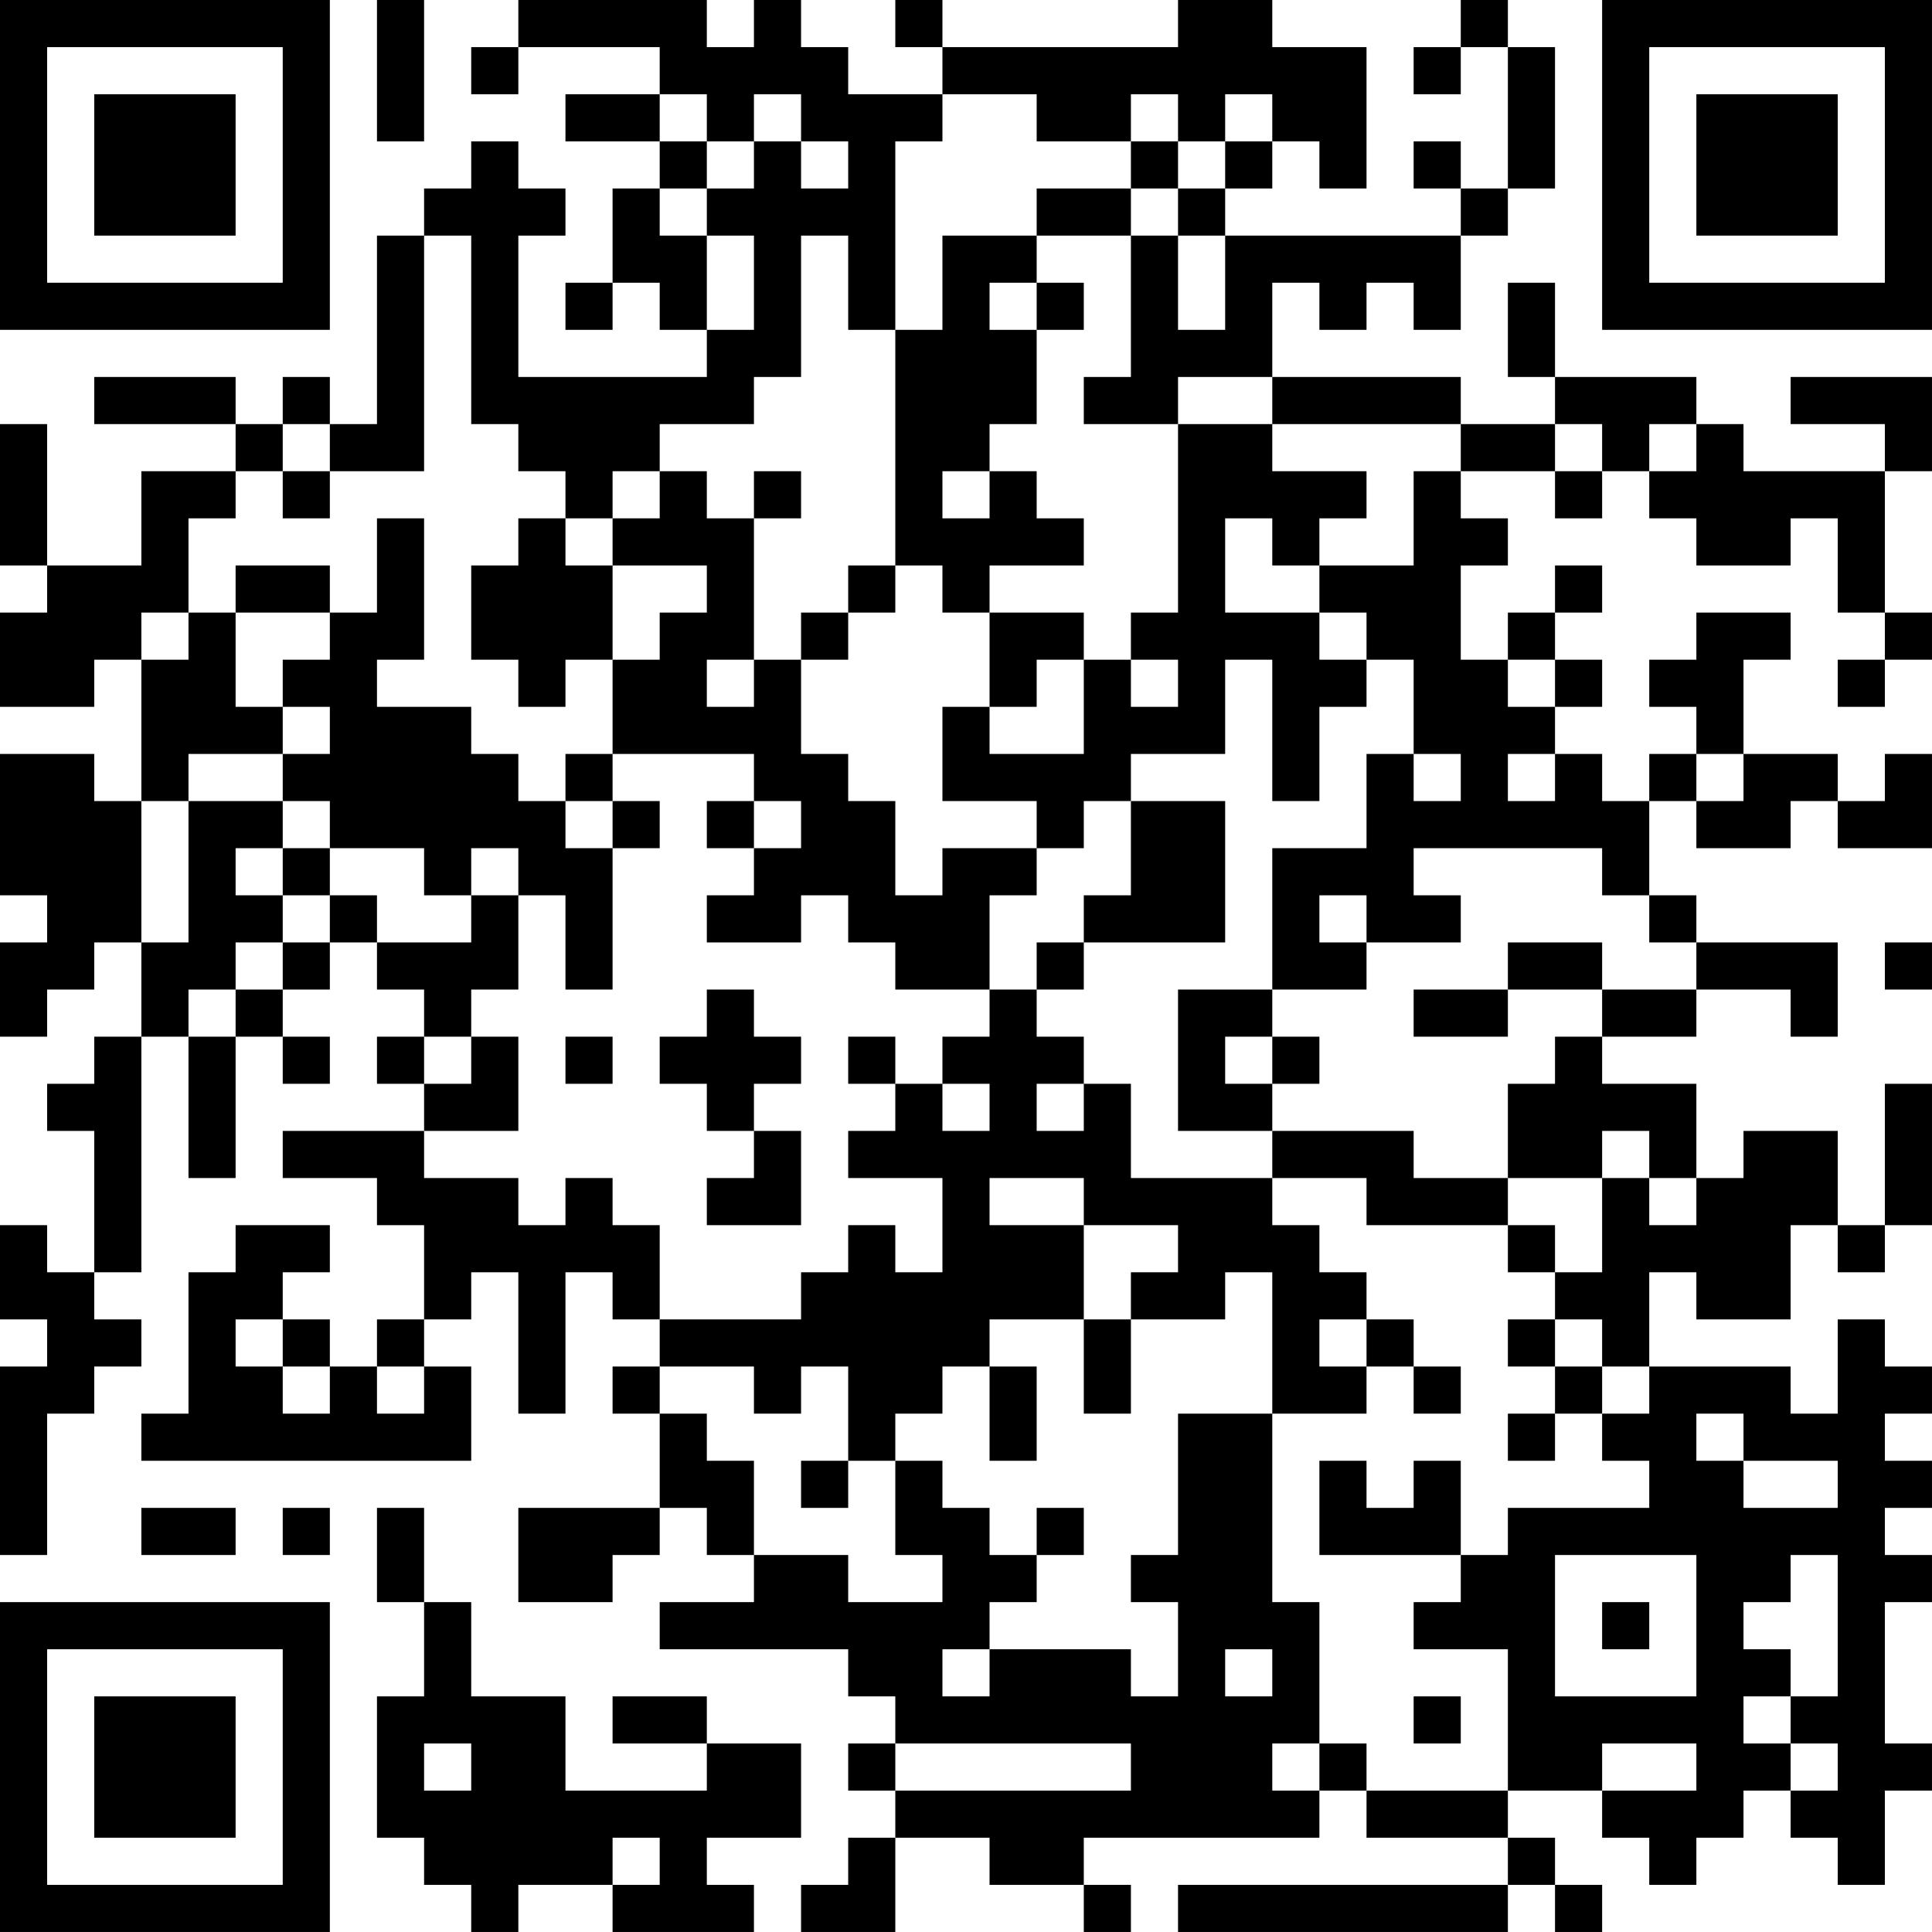<?xml version="1.0" encoding="UTF-8"?>
<svg xmlns="http://www.w3.org/2000/svg" version="1.1" width="200" height="200" viewBox="0 0 200 200"><rect x="0" y="0" width="200" height="200" fill="#ffffff"/><g transform="scale(4.878)"><g transform="translate(0,0)"><path fill-rule="evenodd" d="M8 0L8 3L9 3L9 0ZM11 0L11 1L10 1L10 2L11 2L11 1L14 1L14 2L12 2L12 3L14 3L14 4L13 4L13 6L12 6L12 7L13 7L13 6L14 6L14 7L15 7L15 8L11 8L11 5L12 5L12 4L11 4L11 3L10 3L10 4L9 4L9 5L8 5L8 9L7 9L7 8L6 8L6 9L5 9L5 8L2 8L2 9L5 9L5 10L3 10L3 12L1 12L1 9L0 9L0 12L1 12L1 13L0 13L0 15L2 15L2 14L3 14L3 17L2 17L2 16L0 16L0 19L1 19L1 20L0 20L0 22L1 22L1 21L2 21L2 20L3 20L3 22L2 22L2 23L1 23L1 24L2 24L2 27L1 27L1 26L0 26L0 28L1 28L1 29L0 29L0 33L1 33L1 30L2 30L2 29L3 29L3 28L2 28L2 27L3 27L3 22L4 22L4 25L5 25L5 22L6 22L6 23L7 23L7 22L6 22L6 21L7 21L7 20L8 20L8 21L9 21L9 22L8 22L8 23L9 23L9 24L6 24L6 25L8 25L8 26L9 26L9 28L8 28L8 29L7 29L7 28L6 28L6 27L7 27L7 26L5 26L5 27L4 27L4 30L3 30L3 31L10 31L10 29L9 29L9 28L10 28L10 27L11 27L11 30L12 30L12 27L13 27L13 28L14 28L14 29L13 29L13 30L14 30L14 32L11 32L11 34L13 34L13 33L14 33L14 32L15 32L15 33L16 33L16 34L14 34L14 35L18 35L18 36L19 36L19 37L18 37L18 38L19 38L19 39L18 39L18 40L17 40L17 41L19 41L19 39L21 39L21 40L23 40L23 41L24 41L24 40L23 40L23 39L28 39L28 38L29 38L29 39L32 39L32 40L25 40L25 41L32 41L32 40L33 40L33 41L34 41L34 40L33 40L33 39L32 39L32 38L34 38L34 39L35 39L35 40L36 40L36 39L37 39L37 38L38 38L38 39L39 39L39 40L40 40L40 38L41 38L41 37L40 37L40 34L41 34L41 33L40 33L40 32L41 32L41 31L40 31L40 30L41 30L41 29L40 29L40 28L39 28L39 30L38 30L38 29L35 29L35 27L36 27L36 28L38 28L38 26L39 26L39 27L40 27L40 26L41 26L41 23L40 23L40 26L39 26L39 24L37 24L37 25L36 25L36 23L34 23L34 22L36 22L36 21L38 21L38 22L39 22L39 20L36 20L36 19L35 19L35 17L36 17L36 18L38 18L38 17L39 17L39 18L41 18L41 16L40 16L40 17L39 17L39 16L37 16L37 14L38 14L38 13L36 13L36 14L35 14L35 15L36 15L36 16L35 16L35 17L34 17L34 16L33 16L33 15L34 15L34 14L33 14L33 13L34 13L34 12L33 12L33 13L32 13L32 14L31 14L31 12L32 12L32 11L31 11L31 10L33 10L33 11L34 11L34 10L35 10L35 11L36 11L36 12L38 12L38 11L39 11L39 13L40 13L40 14L39 14L39 15L40 15L40 14L41 14L41 13L40 13L40 10L41 10L41 8L38 8L38 9L40 9L40 10L37 10L37 9L36 9L36 8L33 8L33 6L32 6L32 8L33 8L33 9L31 9L31 8L27 8L27 6L28 6L28 7L29 7L29 6L30 6L30 7L31 7L31 5L32 5L32 4L33 4L33 1L32 1L32 0L31 0L31 1L30 1L30 2L31 2L31 1L32 1L32 4L31 4L31 3L30 3L30 4L31 4L31 5L26 5L26 4L27 4L27 3L28 3L28 4L29 4L29 1L27 1L27 0L25 0L25 1L20 1L20 0L19 0L19 1L20 1L20 2L18 2L18 1L17 1L17 0L16 0L16 1L15 1L15 0ZM14 2L14 3L15 3L15 4L14 4L14 5L15 5L15 7L16 7L16 5L15 5L15 4L16 4L16 3L17 3L17 4L18 4L18 3L17 3L17 2L16 2L16 3L15 3L15 2ZM20 2L20 3L19 3L19 7L18 7L18 5L17 5L17 8L16 8L16 9L14 9L14 10L13 10L13 11L12 11L12 10L11 10L11 9L10 9L10 5L9 5L9 10L7 10L7 9L6 9L6 10L5 10L5 11L4 11L4 13L3 13L3 14L4 14L4 13L5 13L5 15L6 15L6 16L4 16L4 17L3 17L3 20L4 20L4 17L6 17L6 18L5 18L5 19L6 19L6 20L5 20L5 21L4 21L4 22L5 22L5 21L6 21L6 20L7 20L7 19L8 19L8 20L10 20L10 19L11 19L11 21L10 21L10 22L9 22L9 23L10 23L10 22L11 22L11 24L9 24L9 25L11 25L11 26L12 26L12 25L13 25L13 26L14 26L14 28L17 28L17 27L18 27L18 26L19 26L19 27L20 27L20 25L18 25L18 24L19 24L19 23L20 23L20 24L21 24L21 23L20 23L20 22L21 22L21 21L22 21L22 22L23 22L23 23L22 23L22 24L23 24L23 23L24 23L24 25L27 25L27 26L28 26L28 27L29 27L29 28L28 28L28 29L29 29L29 30L27 30L27 27L26 27L26 28L24 28L24 27L25 27L25 26L23 26L23 25L21 25L21 26L23 26L23 28L21 28L21 29L20 29L20 30L19 30L19 31L18 31L18 29L17 29L17 30L16 30L16 29L14 29L14 30L15 30L15 31L16 31L16 33L18 33L18 34L20 34L20 33L19 33L19 31L20 31L20 32L21 32L21 33L22 33L22 34L21 34L21 35L20 35L20 36L21 36L21 35L24 35L24 36L25 36L25 34L24 34L24 33L25 33L25 30L27 30L27 34L28 34L28 37L27 37L27 38L28 38L28 37L29 37L29 38L32 38L32 35L30 35L30 34L31 34L31 33L32 33L32 32L35 32L35 31L34 31L34 30L35 30L35 29L34 29L34 28L33 28L33 27L34 27L34 25L35 25L35 26L36 26L36 25L35 25L35 24L34 24L34 25L32 25L32 23L33 23L33 22L34 22L34 21L36 21L36 20L35 20L35 19L34 19L34 18L30 18L30 19L31 19L31 20L29 20L29 19L28 19L28 20L29 20L29 21L27 21L27 18L29 18L29 16L30 16L30 17L31 17L31 16L30 16L30 14L29 14L29 13L28 13L28 12L30 12L30 10L31 10L31 9L27 9L27 8L25 8L25 9L23 9L23 8L24 8L24 5L25 5L25 7L26 7L26 5L25 5L25 4L26 4L26 3L27 3L27 2L26 2L26 3L25 3L25 2L24 2L24 3L22 3L22 2ZM24 3L24 4L22 4L22 5L20 5L20 7L19 7L19 12L18 12L18 13L17 13L17 14L16 14L16 11L17 11L17 10L16 10L16 11L15 11L15 10L14 10L14 11L13 11L13 12L12 12L12 11L11 11L11 12L10 12L10 14L11 14L11 15L12 15L12 14L13 14L13 16L12 16L12 17L11 17L11 16L10 16L10 15L8 15L8 14L9 14L9 11L8 11L8 13L7 13L7 12L5 12L5 13L7 13L7 14L6 14L6 15L7 15L7 16L6 16L6 17L7 17L7 18L6 18L6 19L7 19L7 18L9 18L9 19L10 19L10 18L11 18L11 19L12 19L12 21L13 21L13 18L14 18L14 17L13 17L13 16L16 16L16 17L15 17L15 18L16 18L16 19L15 19L15 20L17 20L17 19L18 19L18 20L19 20L19 21L21 21L21 19L22 19L22 18L23 18L23 17L24 17L24 19L23 19L23 20L22 20L22 21L23 21L23 20L26 20L26 17L24 17L24 16L26 16L26 14L27 14L27 17L28 17L28 15L29 15L29 14L28 14L28 13L26 13L26 11L27 11L27 12L28 12L28 11L29 11L29 10L27 10L27 9L25 9L25 13L24 13L24 14L23 14L23 13L21 13L21 12L23 12L23 11L22 11L22 10L21 10L21 9L22 9L22 7L23 7L23 6L22 6L22 5L24 5L24 4L25 4L25 3ZM21 6L21 7L22 7L22 6ZM33 9L33 10L34 10L34 9ZM35 9L35 10L36 10L36 9ZM6 10L6 11L7 11L7 10ZM20 10L20 11L21 11L21 10ZM13 12L13 14L14 14L14 13L15 13L15 12ZM19 12L19 13L18 13L18 14L17 14L17 16L18 16L18 17L19 17L19 19L20 19L20 18L22 18L22 17L20 17L20 15L21 15L21 16L23 16L23 14L22 14L22 15L21 15L21 13L20 13L20 12ZM15 14L15 15L16 15L16 14ZM24 14L24 15L25 15L25 14ZM32 14L32 15L33 15L33 14ZM32 16L32 17L33 17L33 16ZM36 16L36 17L37 17L37 16ZM12 17L12 18L13 18L13 17ZM16 17L16 18L17 18L17 17ZM32 20L32 21L30 21L30 22L32 22L32 21L34 21L34 20ZM40 20L40 21L41 21L41 20ZM15 21L15 22L14 22L14 23L15 23L15 24L16 24L16 25L15 25L15 26L17 26L17 24L16 24L16 23L17 23L17 22L16 22L16 21ZM25 21L25 24L27 24L27 25L29 25L29 26L32 26L32 27L33 27L33 26L32 26L32 25L30 25L30 24L27 24L27 23L28 23L28 22L27 22L27 21ZM12 22L12 23L13 23L13 22ZM18 22L18 23L19 23L19 22ZM26 22L26 23L27 23L27 22ZM5 28L5 29L6 29L6 30L7 30L7 29L6 29L6 28ZM23 28L23 30L24 30L24 28ZM29 28L29 29L30 29L30 30L31 30L31 29L30 29L30 28ZM32 28L32 29L33 29L33 30L32 30L32 31L33 31L33 30L34 30L34 29L33 29L33 28ZM8 29L8 30L9 30L9 29ZM21 29L21 31L22 31L22 29ZM36 30L36 31L37 31L37 32L39 32L39 31L37 31L37 30ZM17 31L17 32L18 32L18 31ZM28 31L28 33L31 33L31 31L30 31L30 32L29 32L29 31ZM3 32L3 33L5 33L5 32ZM6 32L6 33L7 33L7 32ZM8 32L8 34L9 34L9 36L8 36L8 39L9 39L9 40L10 40L10 41L11 41L11 40L13 40L13 41L16 41L16 40L15 40L15 39L17 39L17 37L15 37L15 36L13 36L13 37L15 37L15 38L12 38L12 36L10 36L10 34L9 34L9 32ZM22 32L22 33L23 33L23 32ZM33 33L33 36L36 36L36 33ZM38 33L38 34L37 34L37 35L38 35L38 36L37 36L37 37L38 37L38 38L39 38L39 37L38 37L38 36L39 36L39 33ZM34 34L34 35L35 35L35 34ZM26 35L26 36L27 36L27 35ZM30 36L30 37L31 37L31 36ZM9 37L9 38L10 38L10 37ZM19 37L19 38L24 38L24 37ZM34 37L34 38L36 38L36 37ZM13 39L13 40L14 40L14 39ZM0 0L0 7L7 7L7 0ZM1 1L1 6L6 6L6 1ZM2 2L2 5L5 5L5 2ZM34 0L34 7L41 7L41 0ZM35 1L35 6L40 6L40 1ZM36 2L36 5L39 5L39 2ZM0 34L0 41L7 41L7 34ZM1 35L1 40L6 40L6 35ZM2 36L2 39L5 39L5 36Z" fill="#000000"/></g></g></svg>
